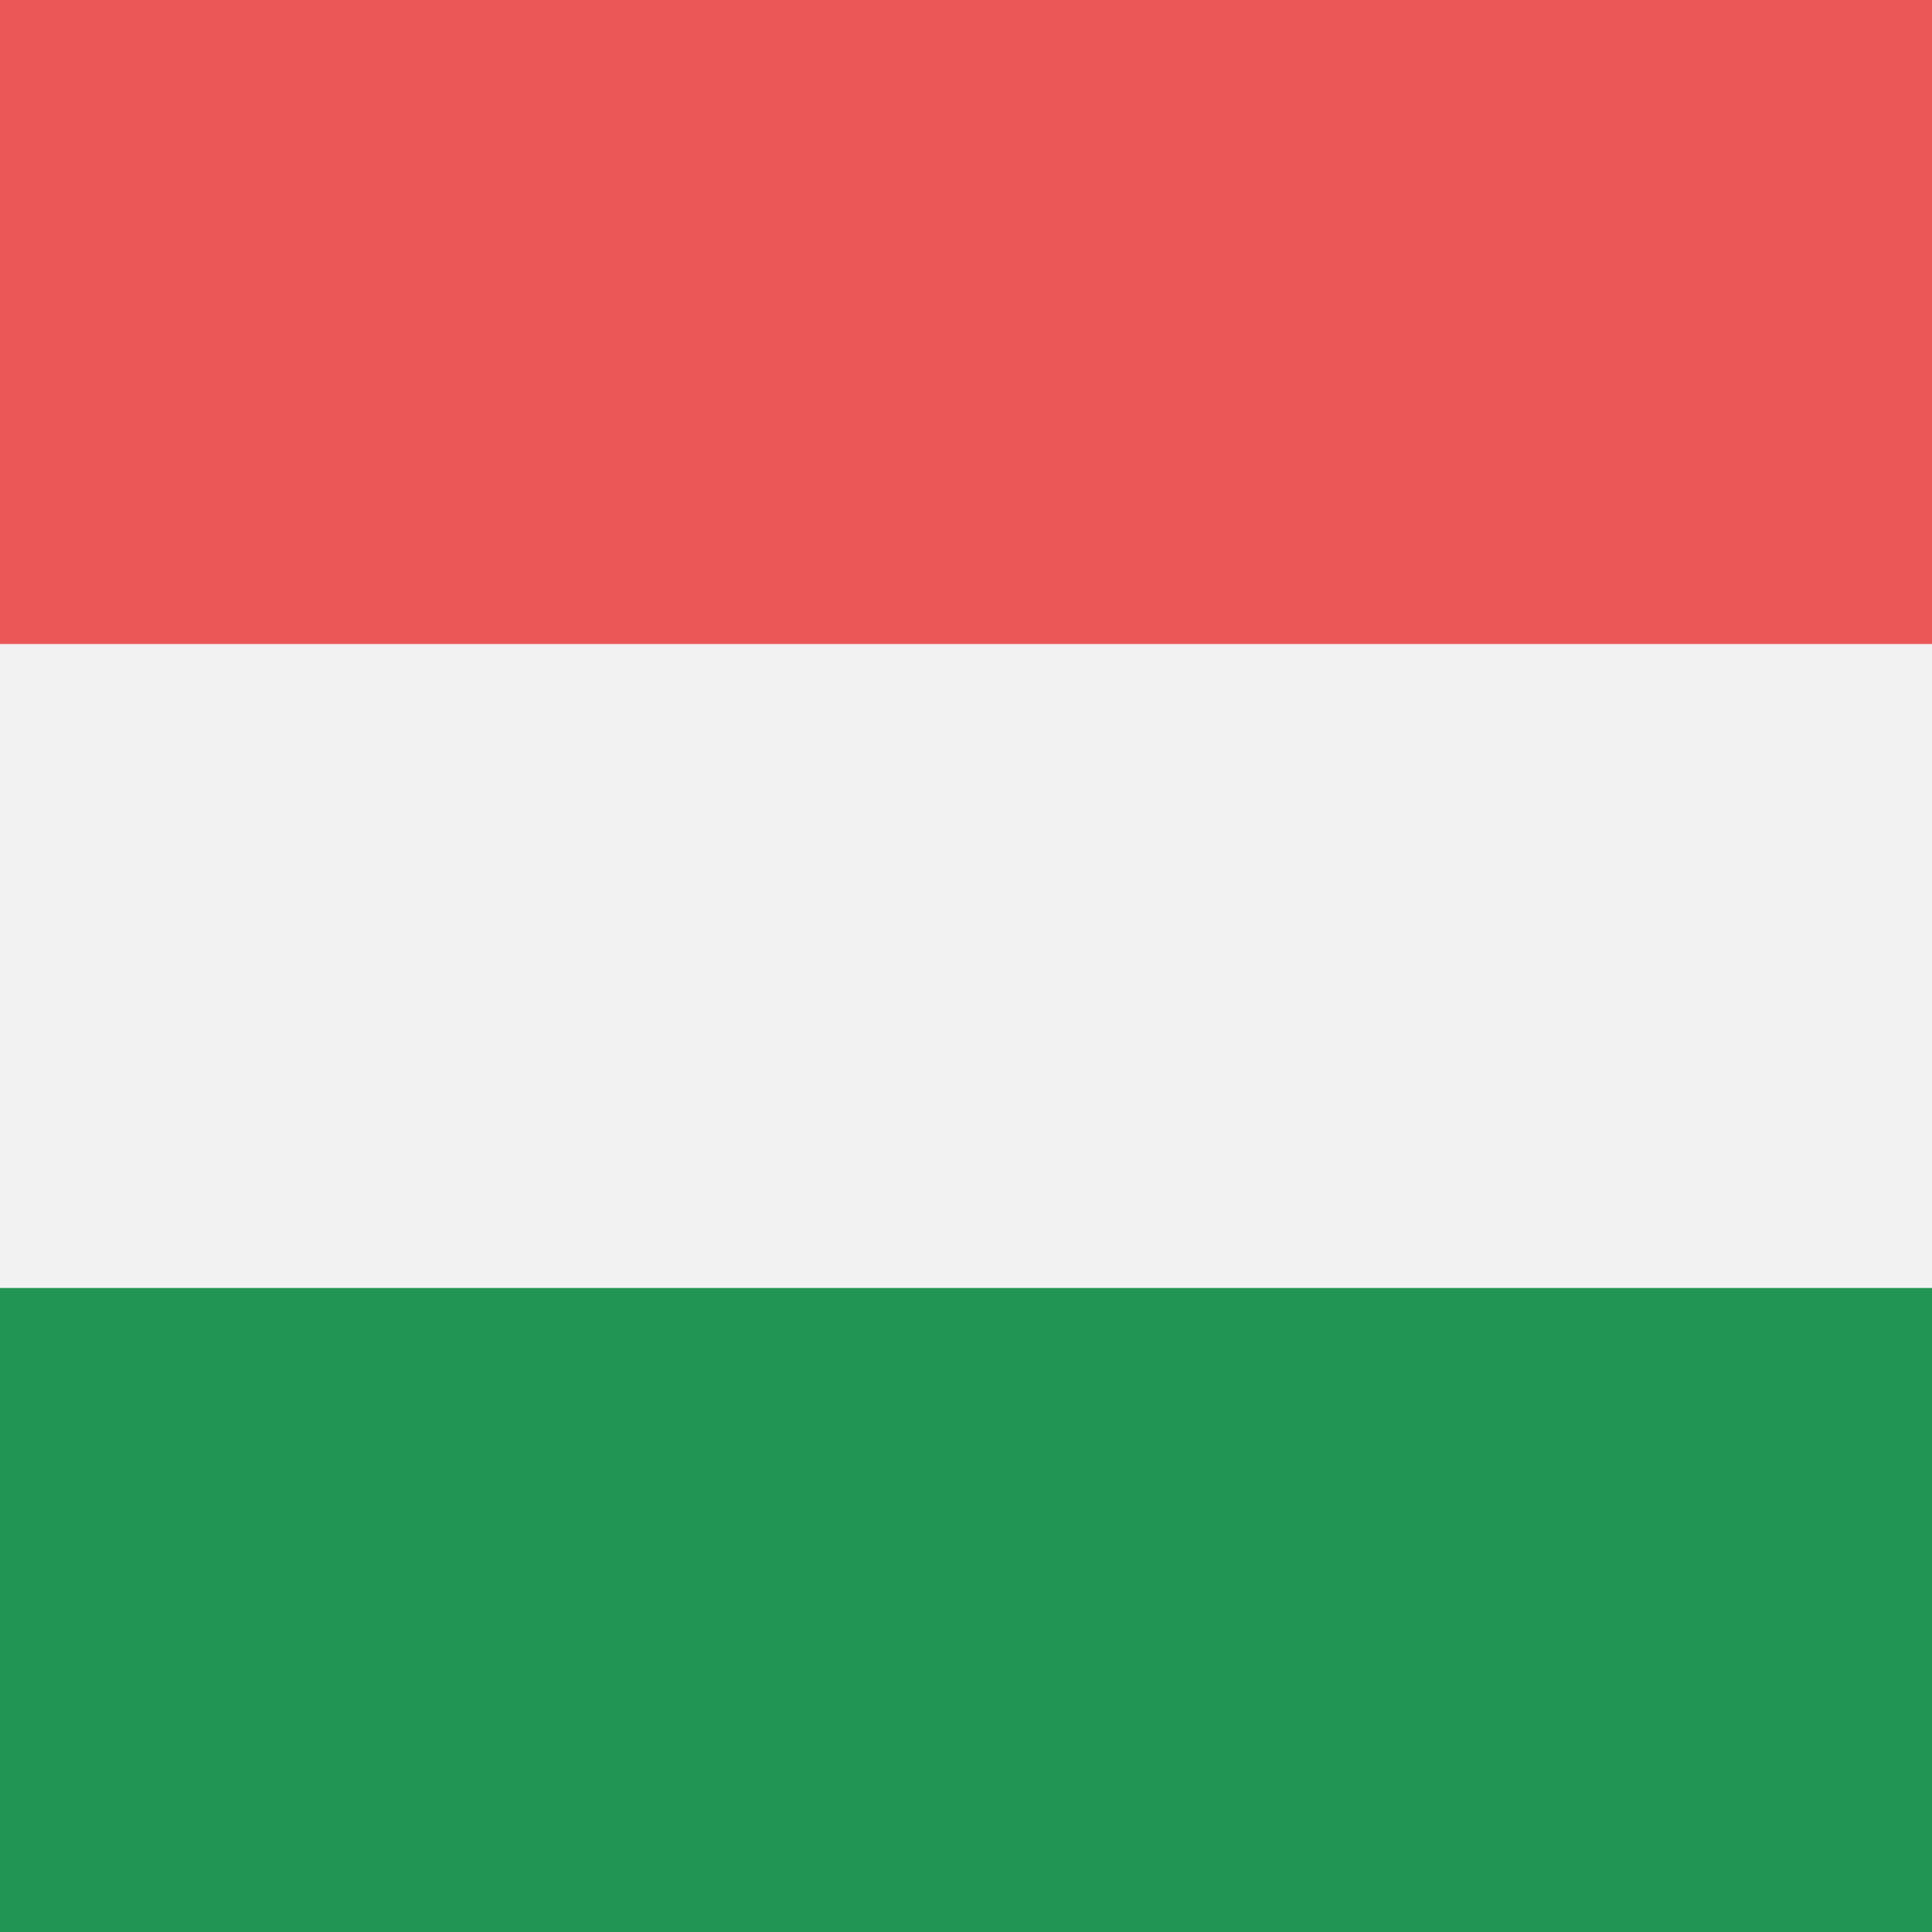 <svg width="80" height="80" viewBox="0 0 80 80" fill="none" xmlns="http://www.w3.org/2000/svg">
  <path d="M80 0H0V80H80V0Z" fill="#F2F2F2" />
  <path d="M80 0H0V26.667H80V0Z" fill="#EB5757" />
  <path d="M80 53.333H0V80H80V53.333Z" fill="#219653" />
</svg>